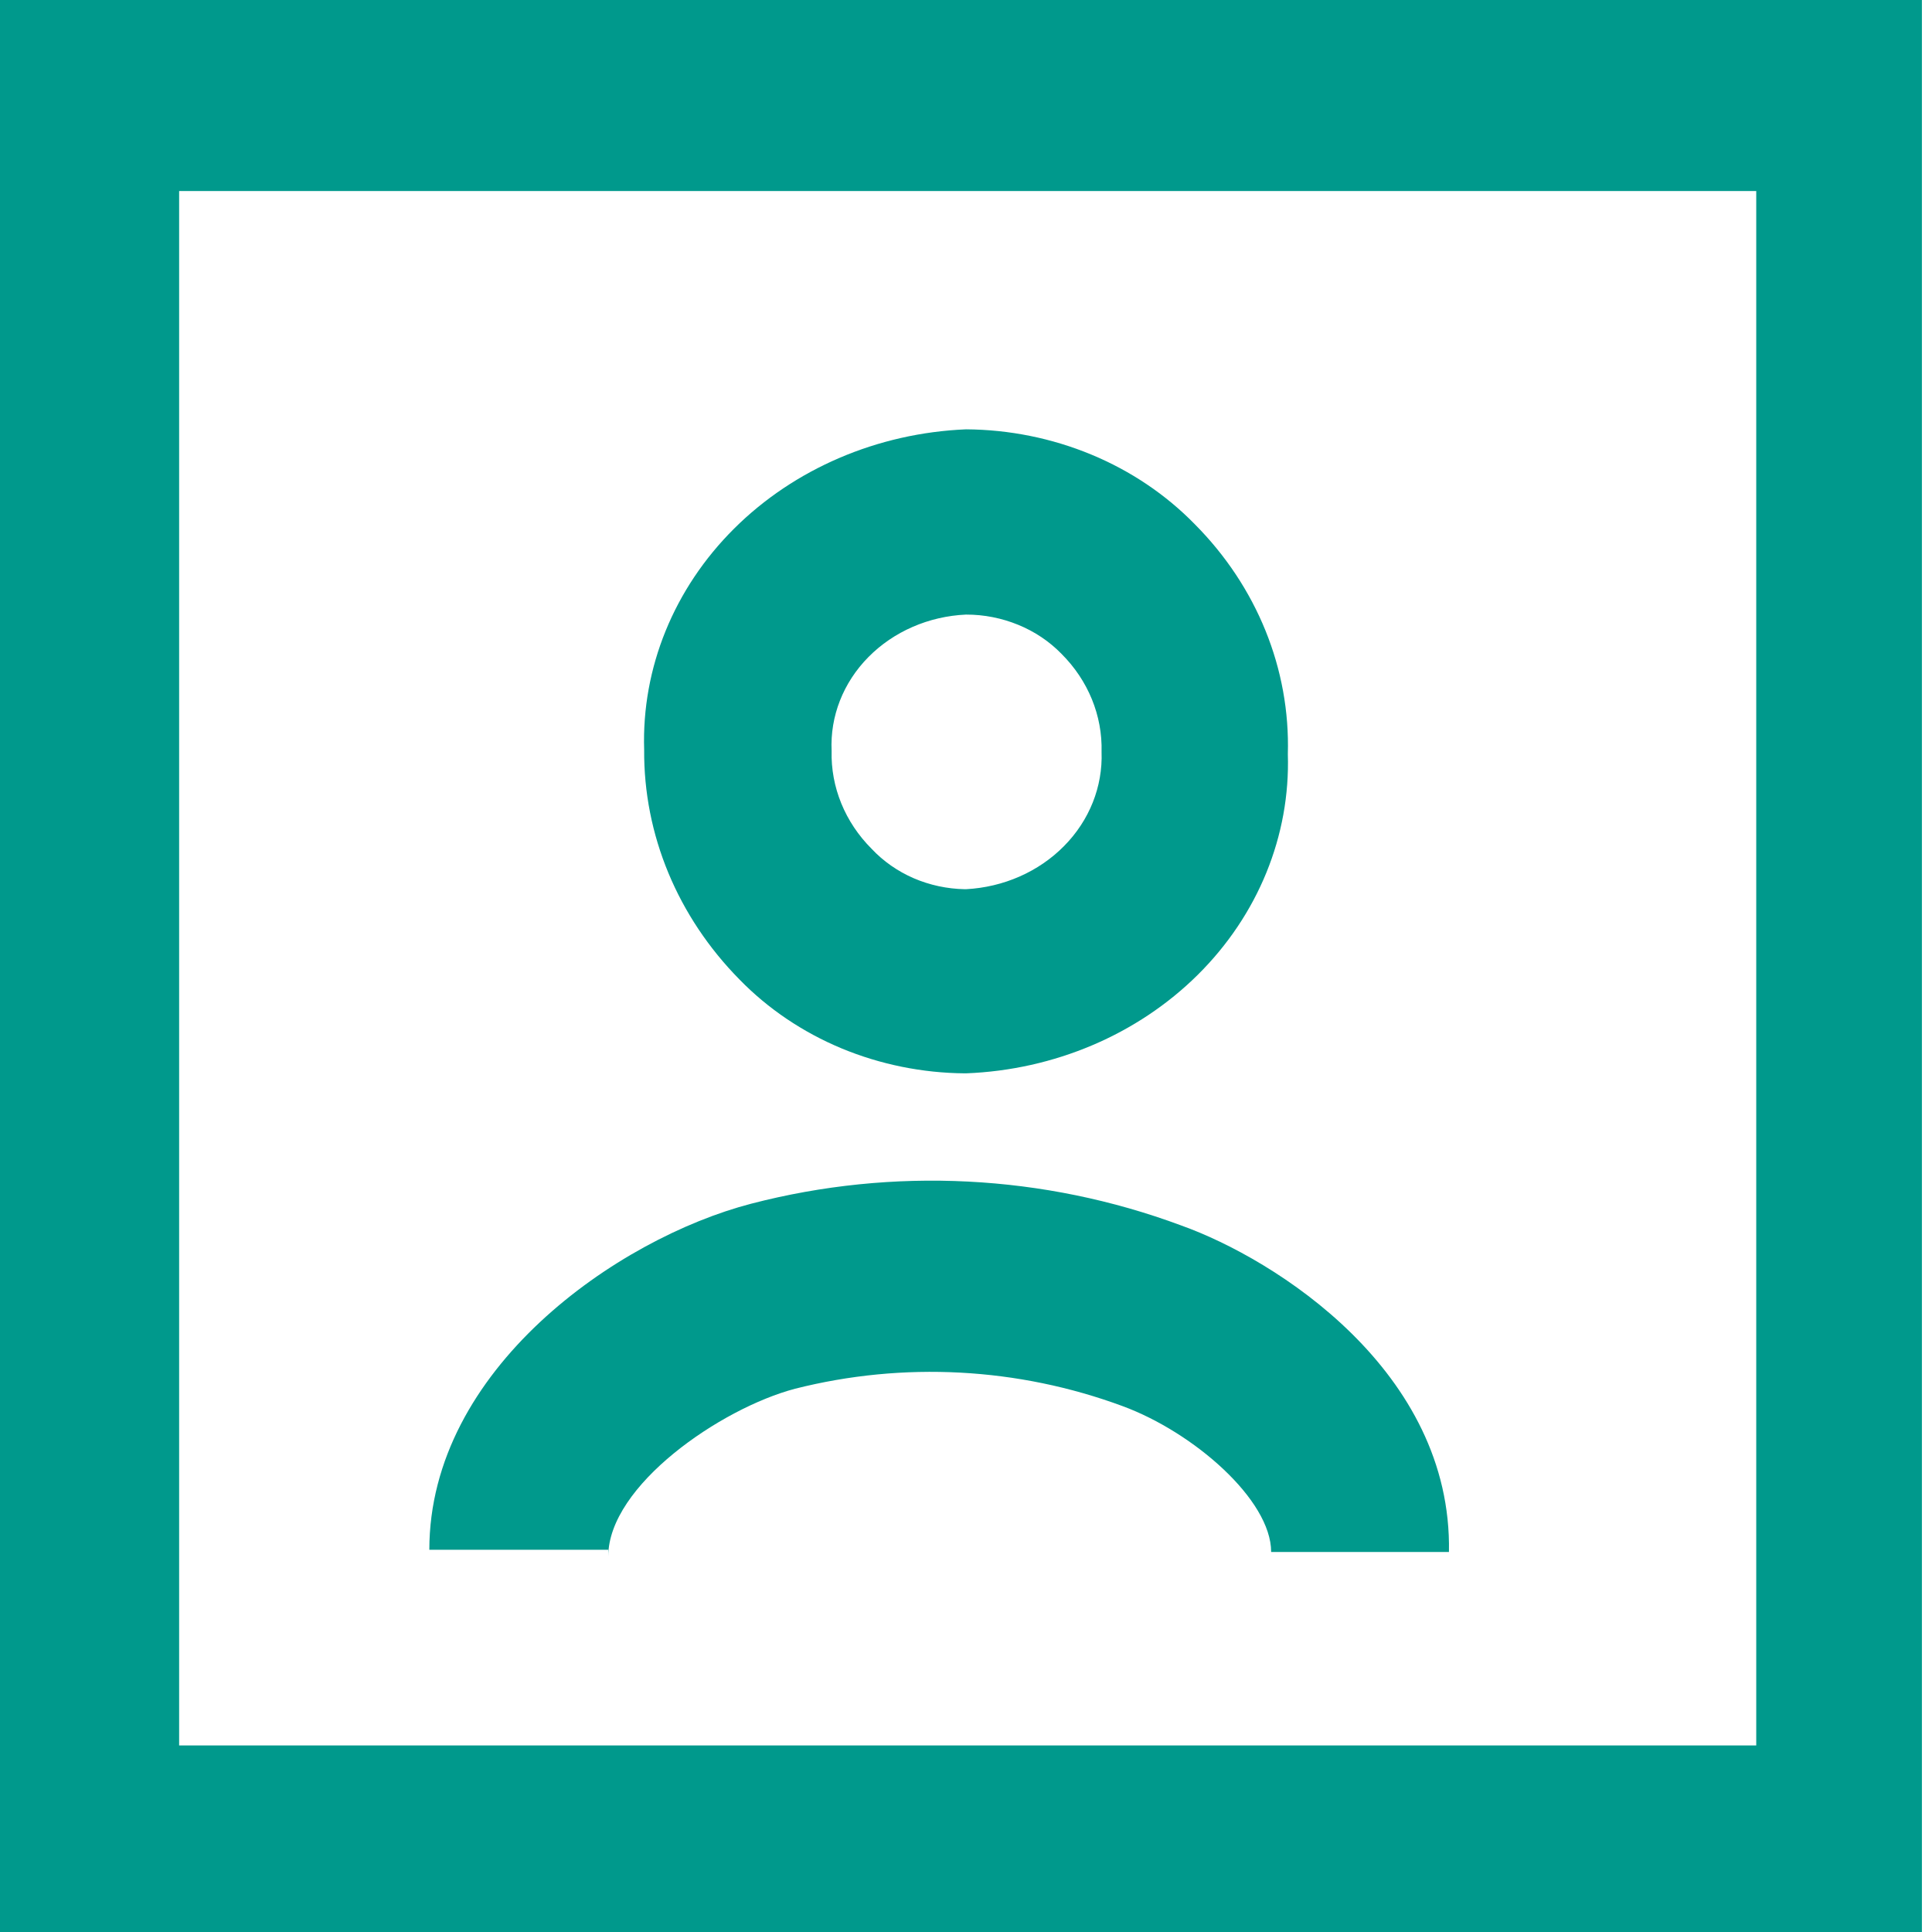 <svg width="36" height="36" viewBox="0 0 36 36" fill="none" xmlns="http://www.w3.org/2000/svg">
<g clip-path="url(#clip0_0_175)">
<path d="M3.338 32.524H32.725V3.56H3.338V32.524ZM36 36H0V0H36V36Z" fill="#00998C"/>
<path d="M11.334 28.878H8C8 25.512 11.502 23.078 13.998 22.429C16.645 21.741 19.45 21.883 22.008 22.834C23.77 23.463 27.062 25.552 26.999 28.919H23.686C23.686 27.945 22.239 26.688 20.918 26.201C18.968 25.48 16.835 25.366 14.815 25.877C13.431 26.242 11.334 27.682 11.334 29" fill="#00998C"/>
<path d="M18 16.569C18.699 16.532 19.355 16.244 19.827 15.765C20.3 15.287 20.55 14.657 20.526 14.01C20.544 13.334 20.276 12.679 19.779 12.183C19.555 11.953 19.28 11.768 18.974 11.643C18.667 11.517 18.335 11.451 18 11.452C17.305 11.483 16.651 11.768 16.182 12.243C15.712 12.719 15.466 13.347 15.496 13.99C15.478 14.665 15.746 15.321 16.242 15.817C16.459 16.048 16.725 16.234 17.024 16.364C17.323 16.493 17.648 16.563 17.978 16.569M17.978 20C17.186 19.994 16.404 19.835 15.681 19.535C14.959 19.234 14.312 18.798 13.782 18.254C12.627 17.084 11.991 15.554 12.003 13.97C11.955 12.446 12.557 10.967 13.679 9.85C14.801 8.733 16.353 8.069 18 8C18.804 8.005 19.598 8.165 20.332 8.469C21.066 8.773 21.723 9.215 22.262 9.767C23.421 10.932 24.043 12.469 23.997 14.051C24.045 15.572 23.442 17.05 22.32 18.163C21.197 19.277 19.645 19.937 18 20" fill="#00998C"/>
</g>
<defs>
<clipPath id="clip0_0_175">
<rect width="35.812" height="36" fill="white"/>
</clipPath>
</defs>
</svg>
